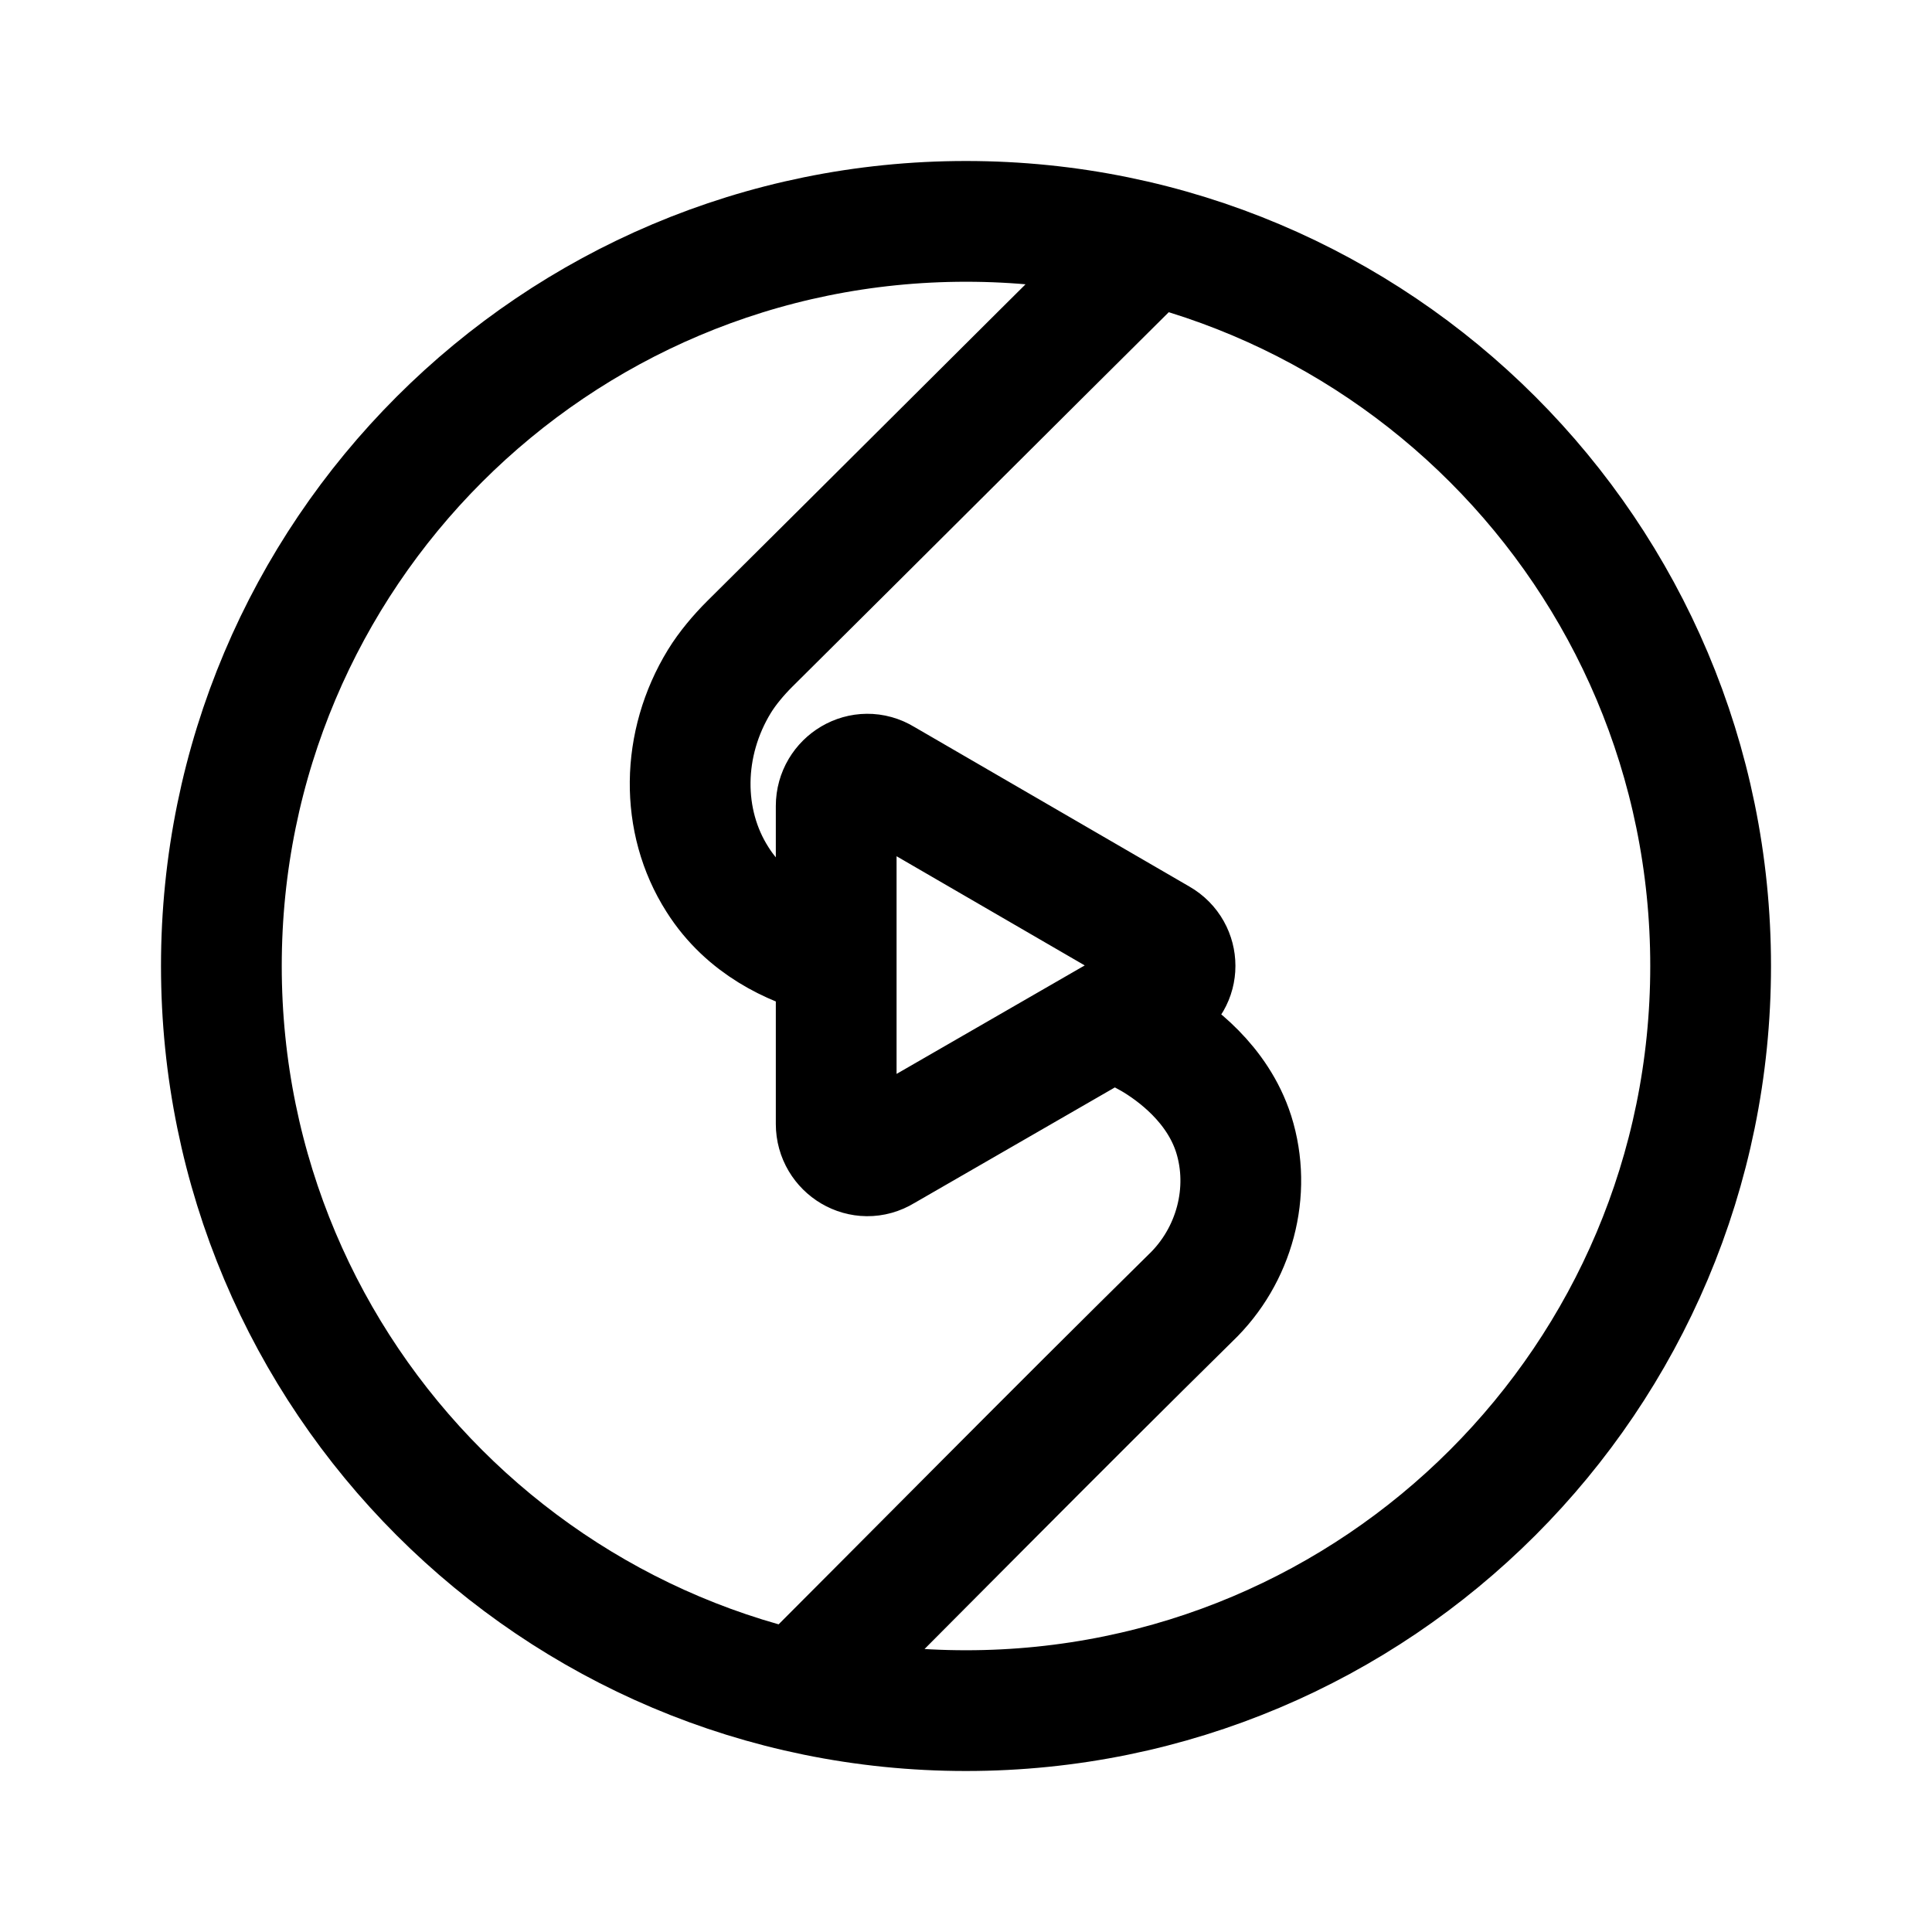 <?xml version="1.0" encoding="utf-8"?>
<!-- Generator: Adobe Illustrator 25.4.1, SVG Export Plug-In . SVG Version: 6.00 Build 0)  -->
<svg version="1.1" id="Layer_1" xmlns="http://www.w3.org/2000/svg" xmlns:xlink="http://www.w3.org/1999/xlink" x="0px" y="0px"
	 width="192px" height="192px" viewBox="0 0 192 192" style="enable-background:new 0 0 192 192;" xml:space="preserve">
<style type="text/css">
	.st0{fill:none;stroke:#000000;stroke-width:12;stroke-miterlimit:10;}
</style>
<path class="st0" d="M96,22c40.9,0,74,33.1,74,74s-33.1,74-74,74s-74-33.1-74-74S55.1,22,96,22z M115.2,93.3L87.8,77.4
	c-2.1-1.3-4.7,0.3-4.7,2.7v31.6c0,2.4,2.6,4,4.7,2.7l27.4-15.8C117.3,97.5,117.3,94.5,115.2,93.3z M111.2,101.5
	c1.2,0.6,2.3,1.2,3.2,1.7c2.4,1.4,6.6,4.5,8.2,9.5c1.8,5.7,0.1,12.1-4.3,16.3c-13.3,13.1-27.7,27.7-40.9,40.9 M84.1,94.9
	c-0.7,0-1.4,0-2,0c-3.3-0.9-7.9-2.9-10.8-7.5c-3.7-5.8-3.6-13.5,0.2-19.7c0.8-1.3,1.9-2.6,3-3.7c12.9-12.8,25.8-25.7,38.8-38.6"/>
</svg>
